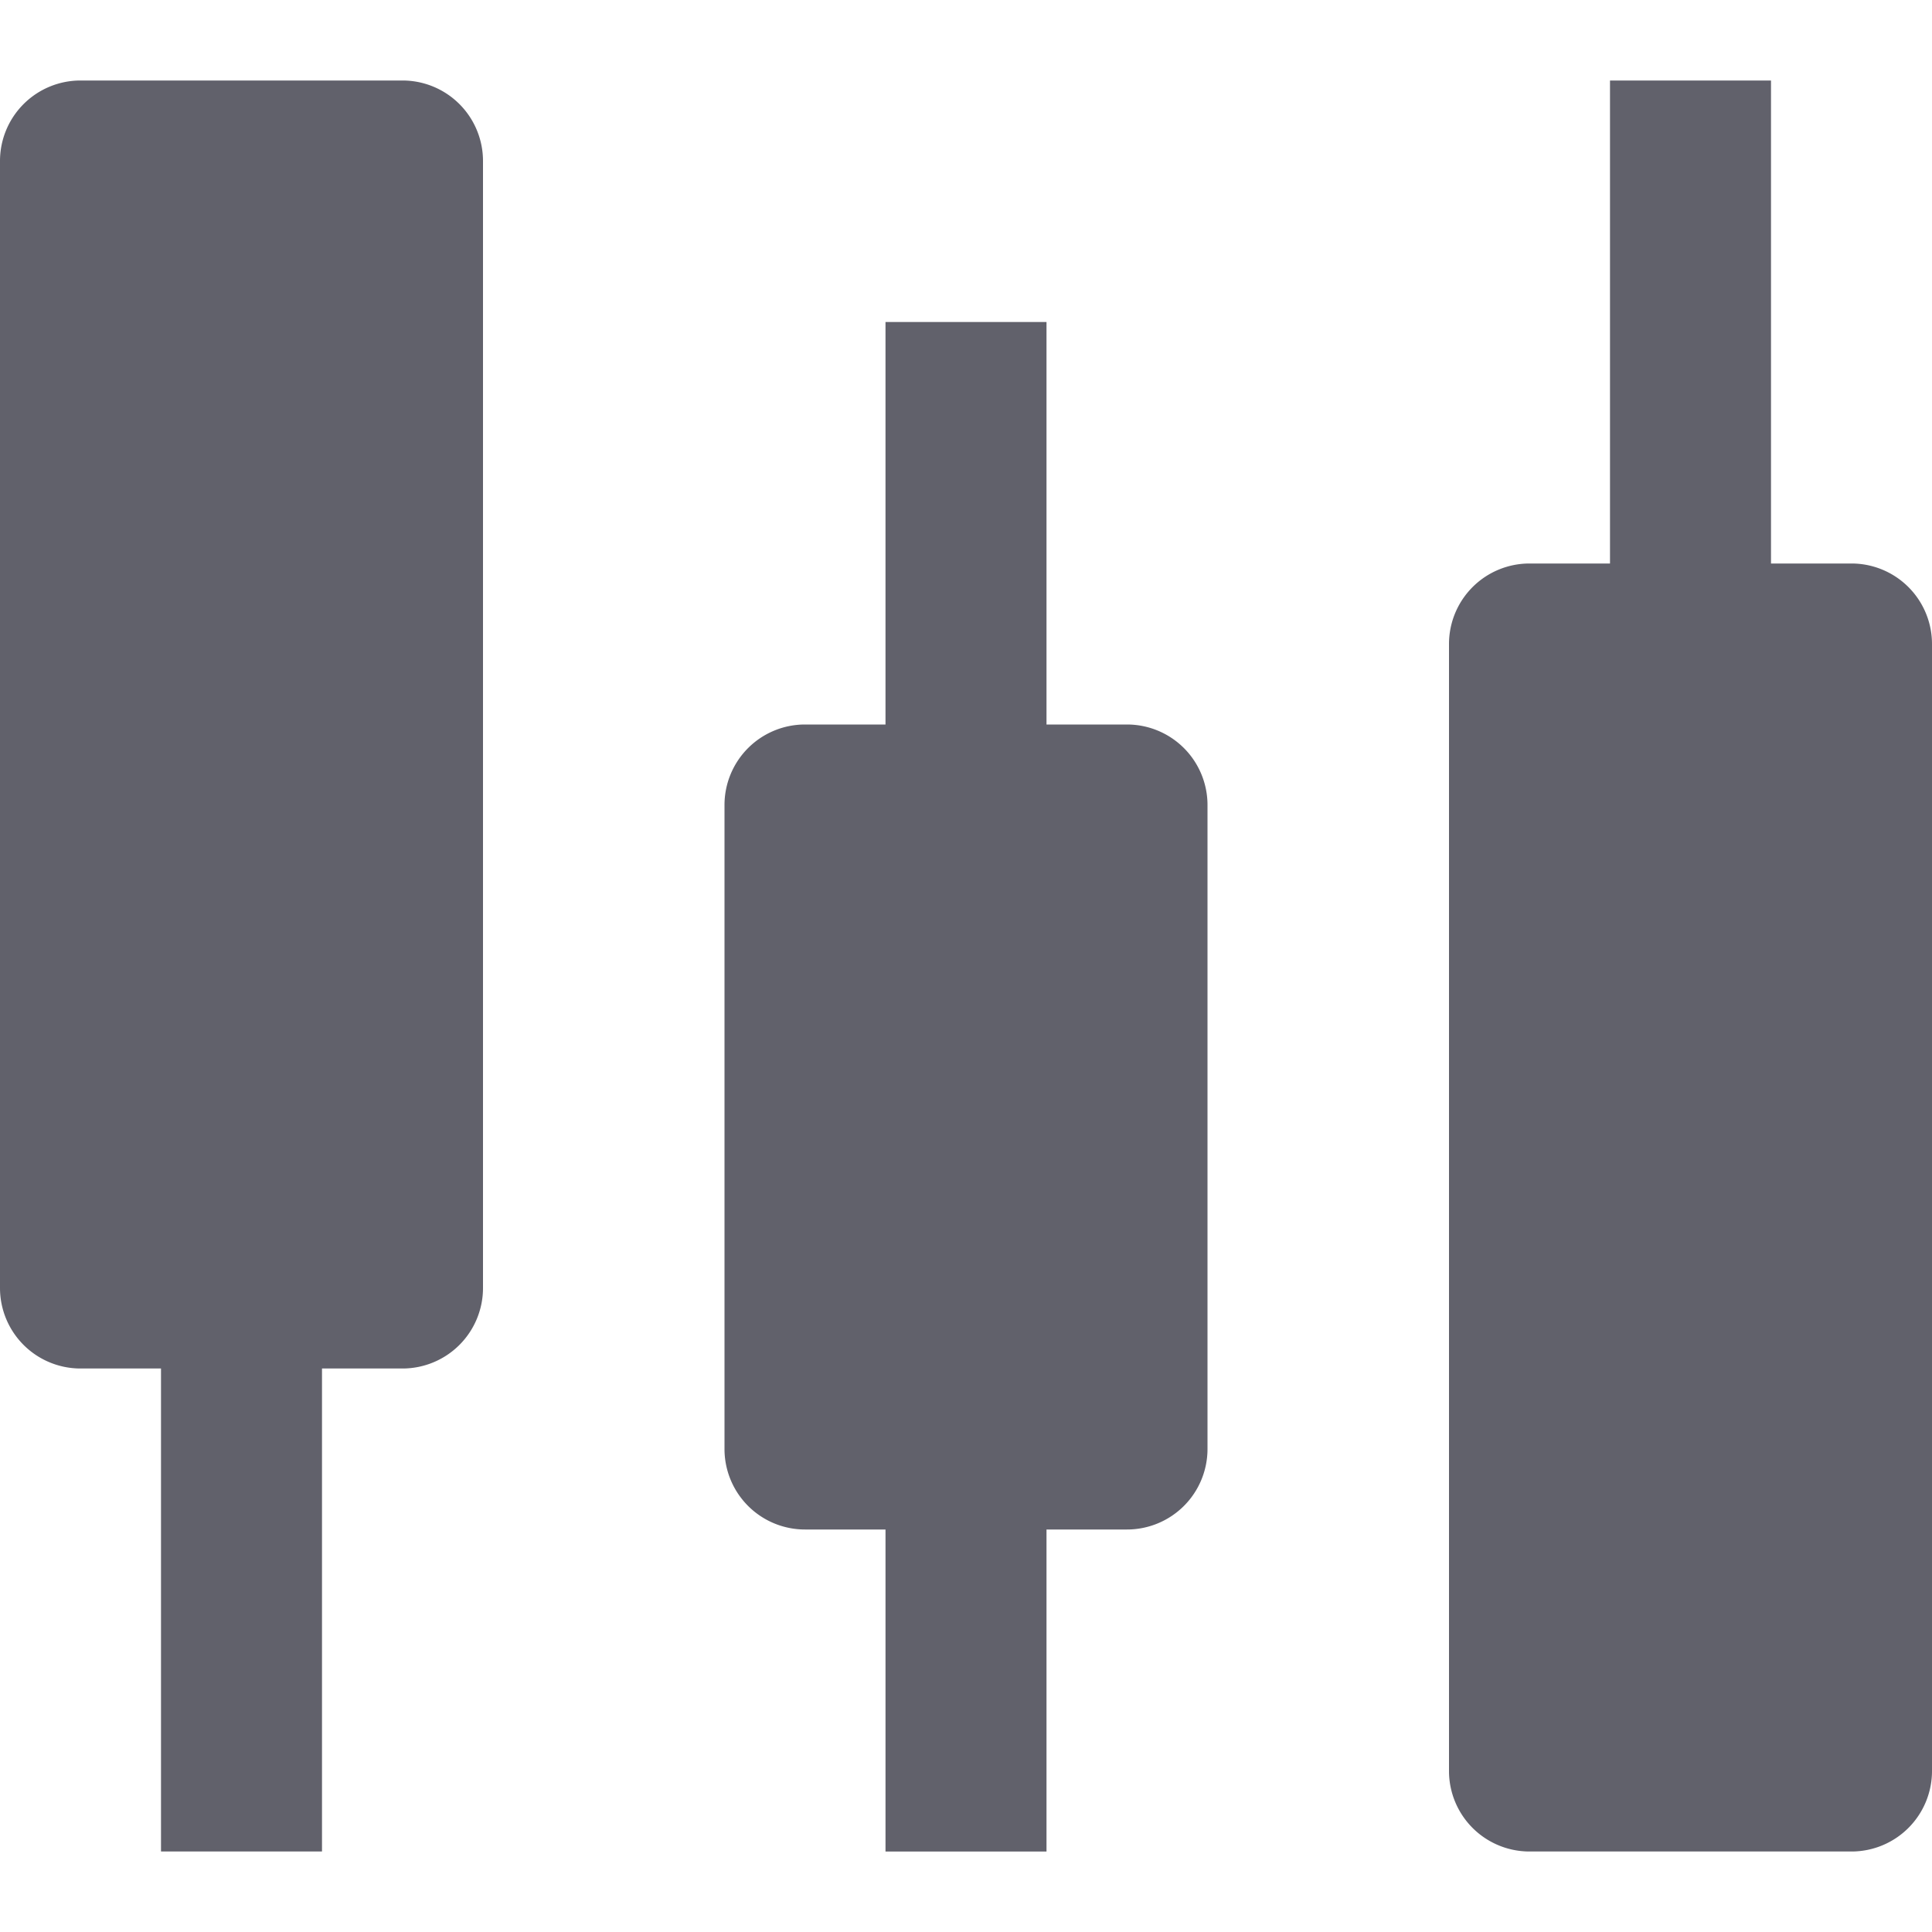 <svg xmlns="http://www.w3.org/2000/svg" height="24" width="24" viewBox="0 0 24 24"><title>candlestick chart 5</title><g fill="#61616b" class="nc-icon-wrapper"><path d="M5,1H1A1,1,0,0,0,0,2V16a1,1,0,0,0,1,1H2v6H4V17H5a1,1,0,0,0,1-1V2A1,1,0,0,0,5,1Z" fill="#61616b"></path><path d="M14,9H13V4H11V9H10a1,1,0,0,0-1,1v8a1,1,0,0,0,1,1h1v4h2V19h1a1,1,0,0,0,1-1V10A1,1,0,0,0,14,9Z" fill="#61616b" data-color="color-2"></path><path d="M23,7H22V1H20V7H19a1,1,0,0,0-1,1V22a1,1,0,0,0,1,1h4a1,1,0,0,0,1-1V8A1,1,0,0,0,23,7Z" fill="#61616b"></path></g></svg>